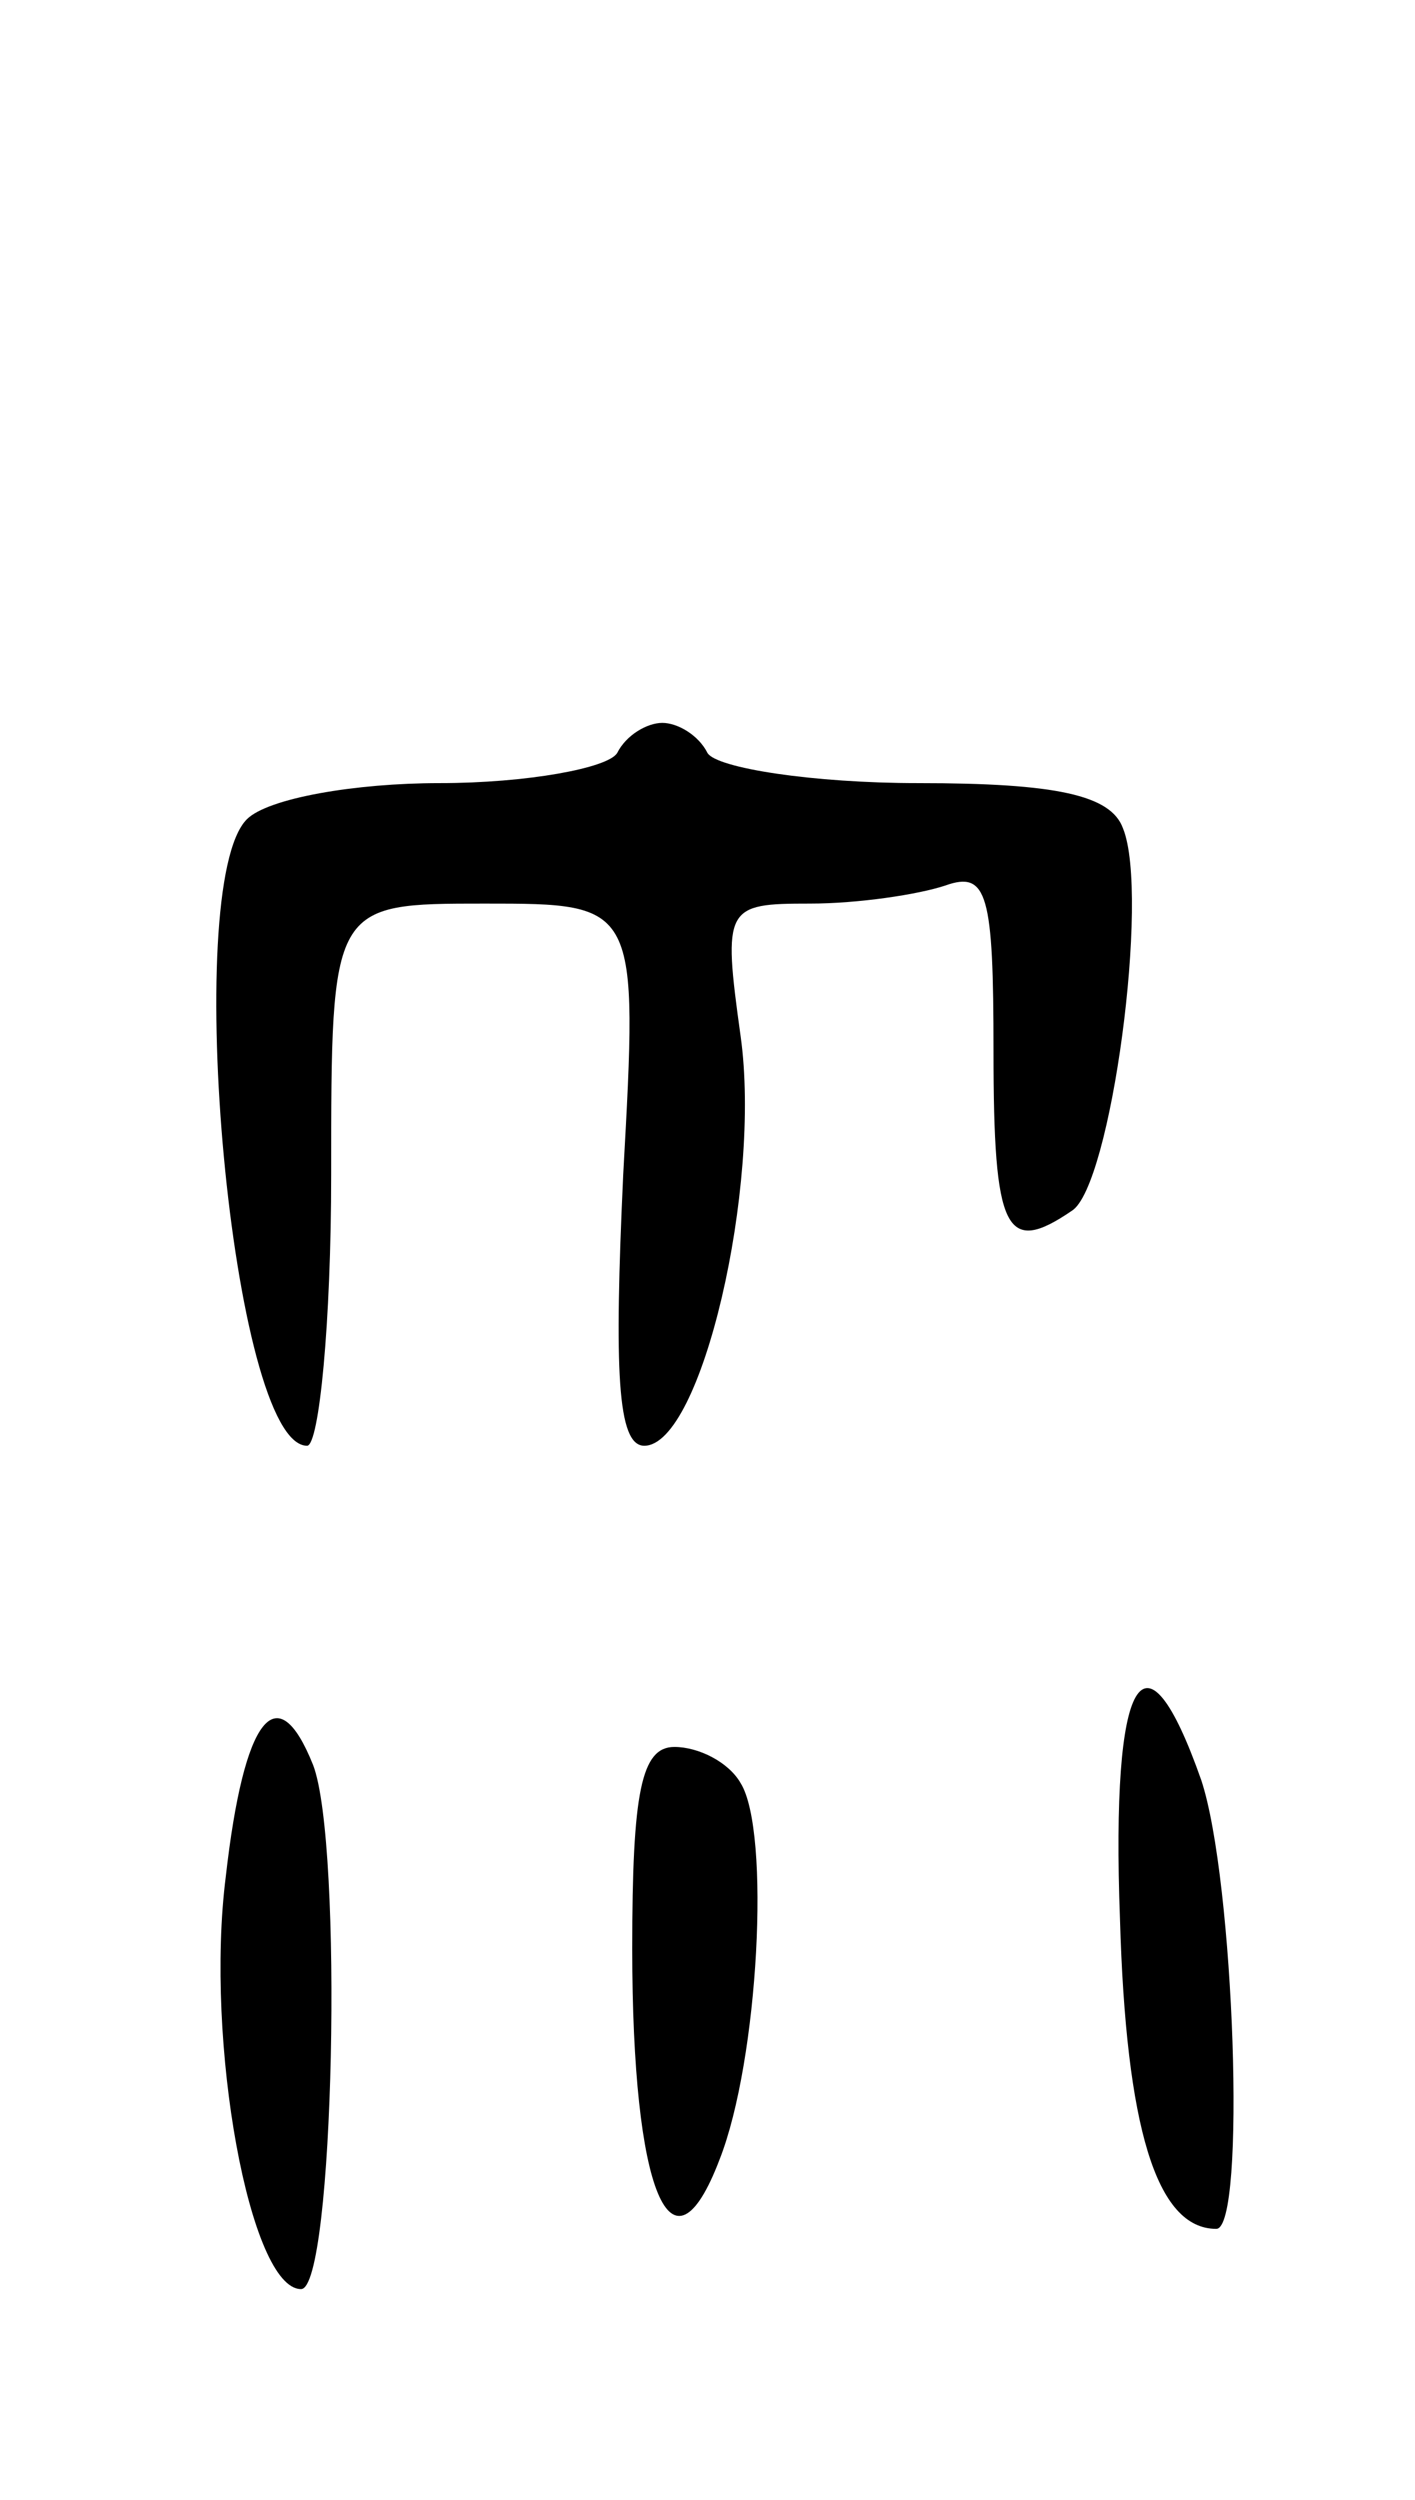 <svg version="1.0" xmlns="http://www.w3.org/2000/svg"
 width="47pt" height="83pt" viewBox="0 0 47 83"
 preserveAspectRatio="xMidYMid meet">
<g transform="translate(0,83) scale(0.1,-0.1)"
fill="#000000" stroke="none">
<path d="M205 580 c-3 -5 -30 -10 -59 -10 -28 0 -57 -5 -64 -12 -22 -22 -5
-208 20 -208 4 0 8 41 8 90 0 90 0 90 51 90 51 0 51 0 46 -90 -3 -65 -2 -90 7
-90 19 0 39 86 32 136 -6 43 -5 44 23 44 16 0 36 3 45 6 14 5 16 -3 16 -55 0
-60 4 -68 26 -53 13 8 26 105 17 127 -4 11 -22 15 -68 15 -35 0 -67 5 -70 10
-3 6 -10 10 -15 10 -5 0 -12 -4 -15 -10z"/>
<path d="M372 193 c2 -69 12 -103 32 -103 10 0 6 116 -5 149 -19 54 -30 35
-27 -46z"/>
<path d="M75 207 c-7 -55 8 -137 25 -137 11 0 14 148 4 174 -12 30 -23 16 -29
-37z"/>
<path d="M210 183 c0 -81 13 -112 29 -70 13 33 17 109 7 125 -4 7 -14 12 -22
12 -11 0 -14 -15 -14 -67z"/>
</g>
</svg>
